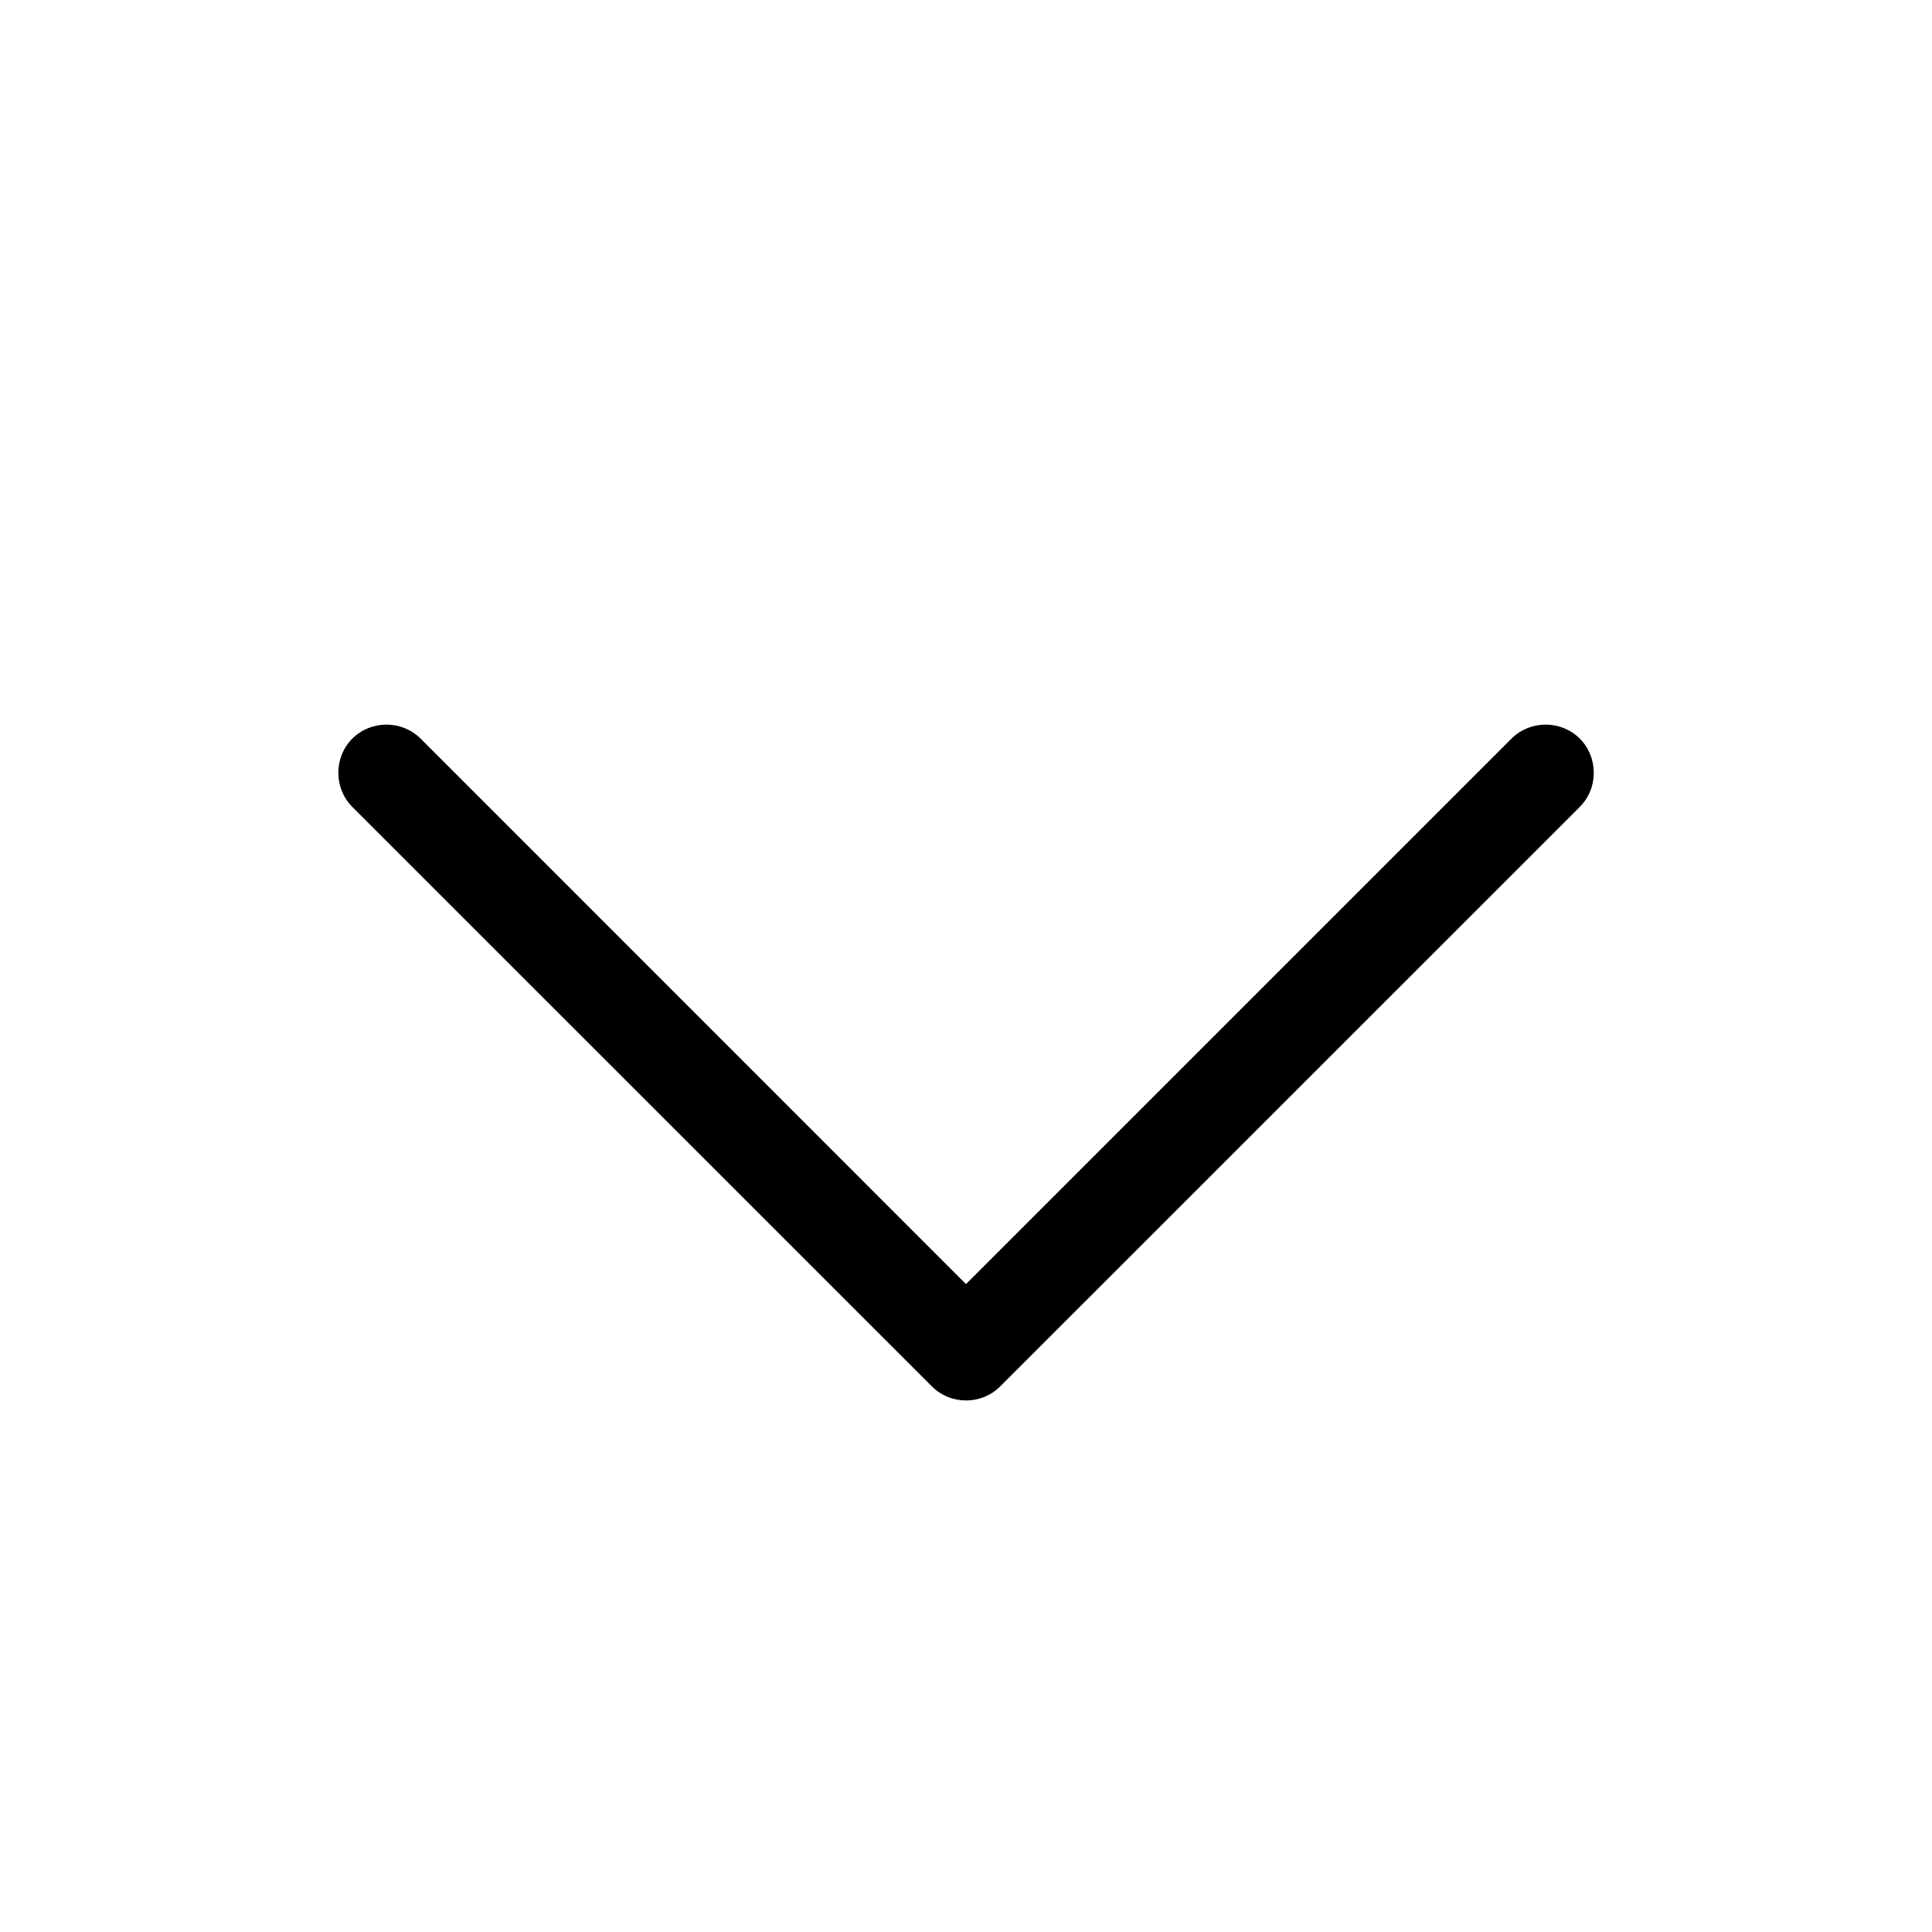 <svg viewBox="0 0 20 20" xmlns="http://www.w3.org/2000/svg">
<path d="M10.354 14.352C10.16 14.546 9.841 14.546 9.647 14.352L3.647 8.353C3.454 8.159 3.454 7.84 3.647 7.646C3.841 7.453 4.16 7.453 4.354 7.646L10 13.293L15.647 7.646C15.841 7.453 16.16 7.453 16.354 7.646C16.547 7.84 16.547 8.159 16.354 8.353L10.354 14.352Z"></path>
</svg>
